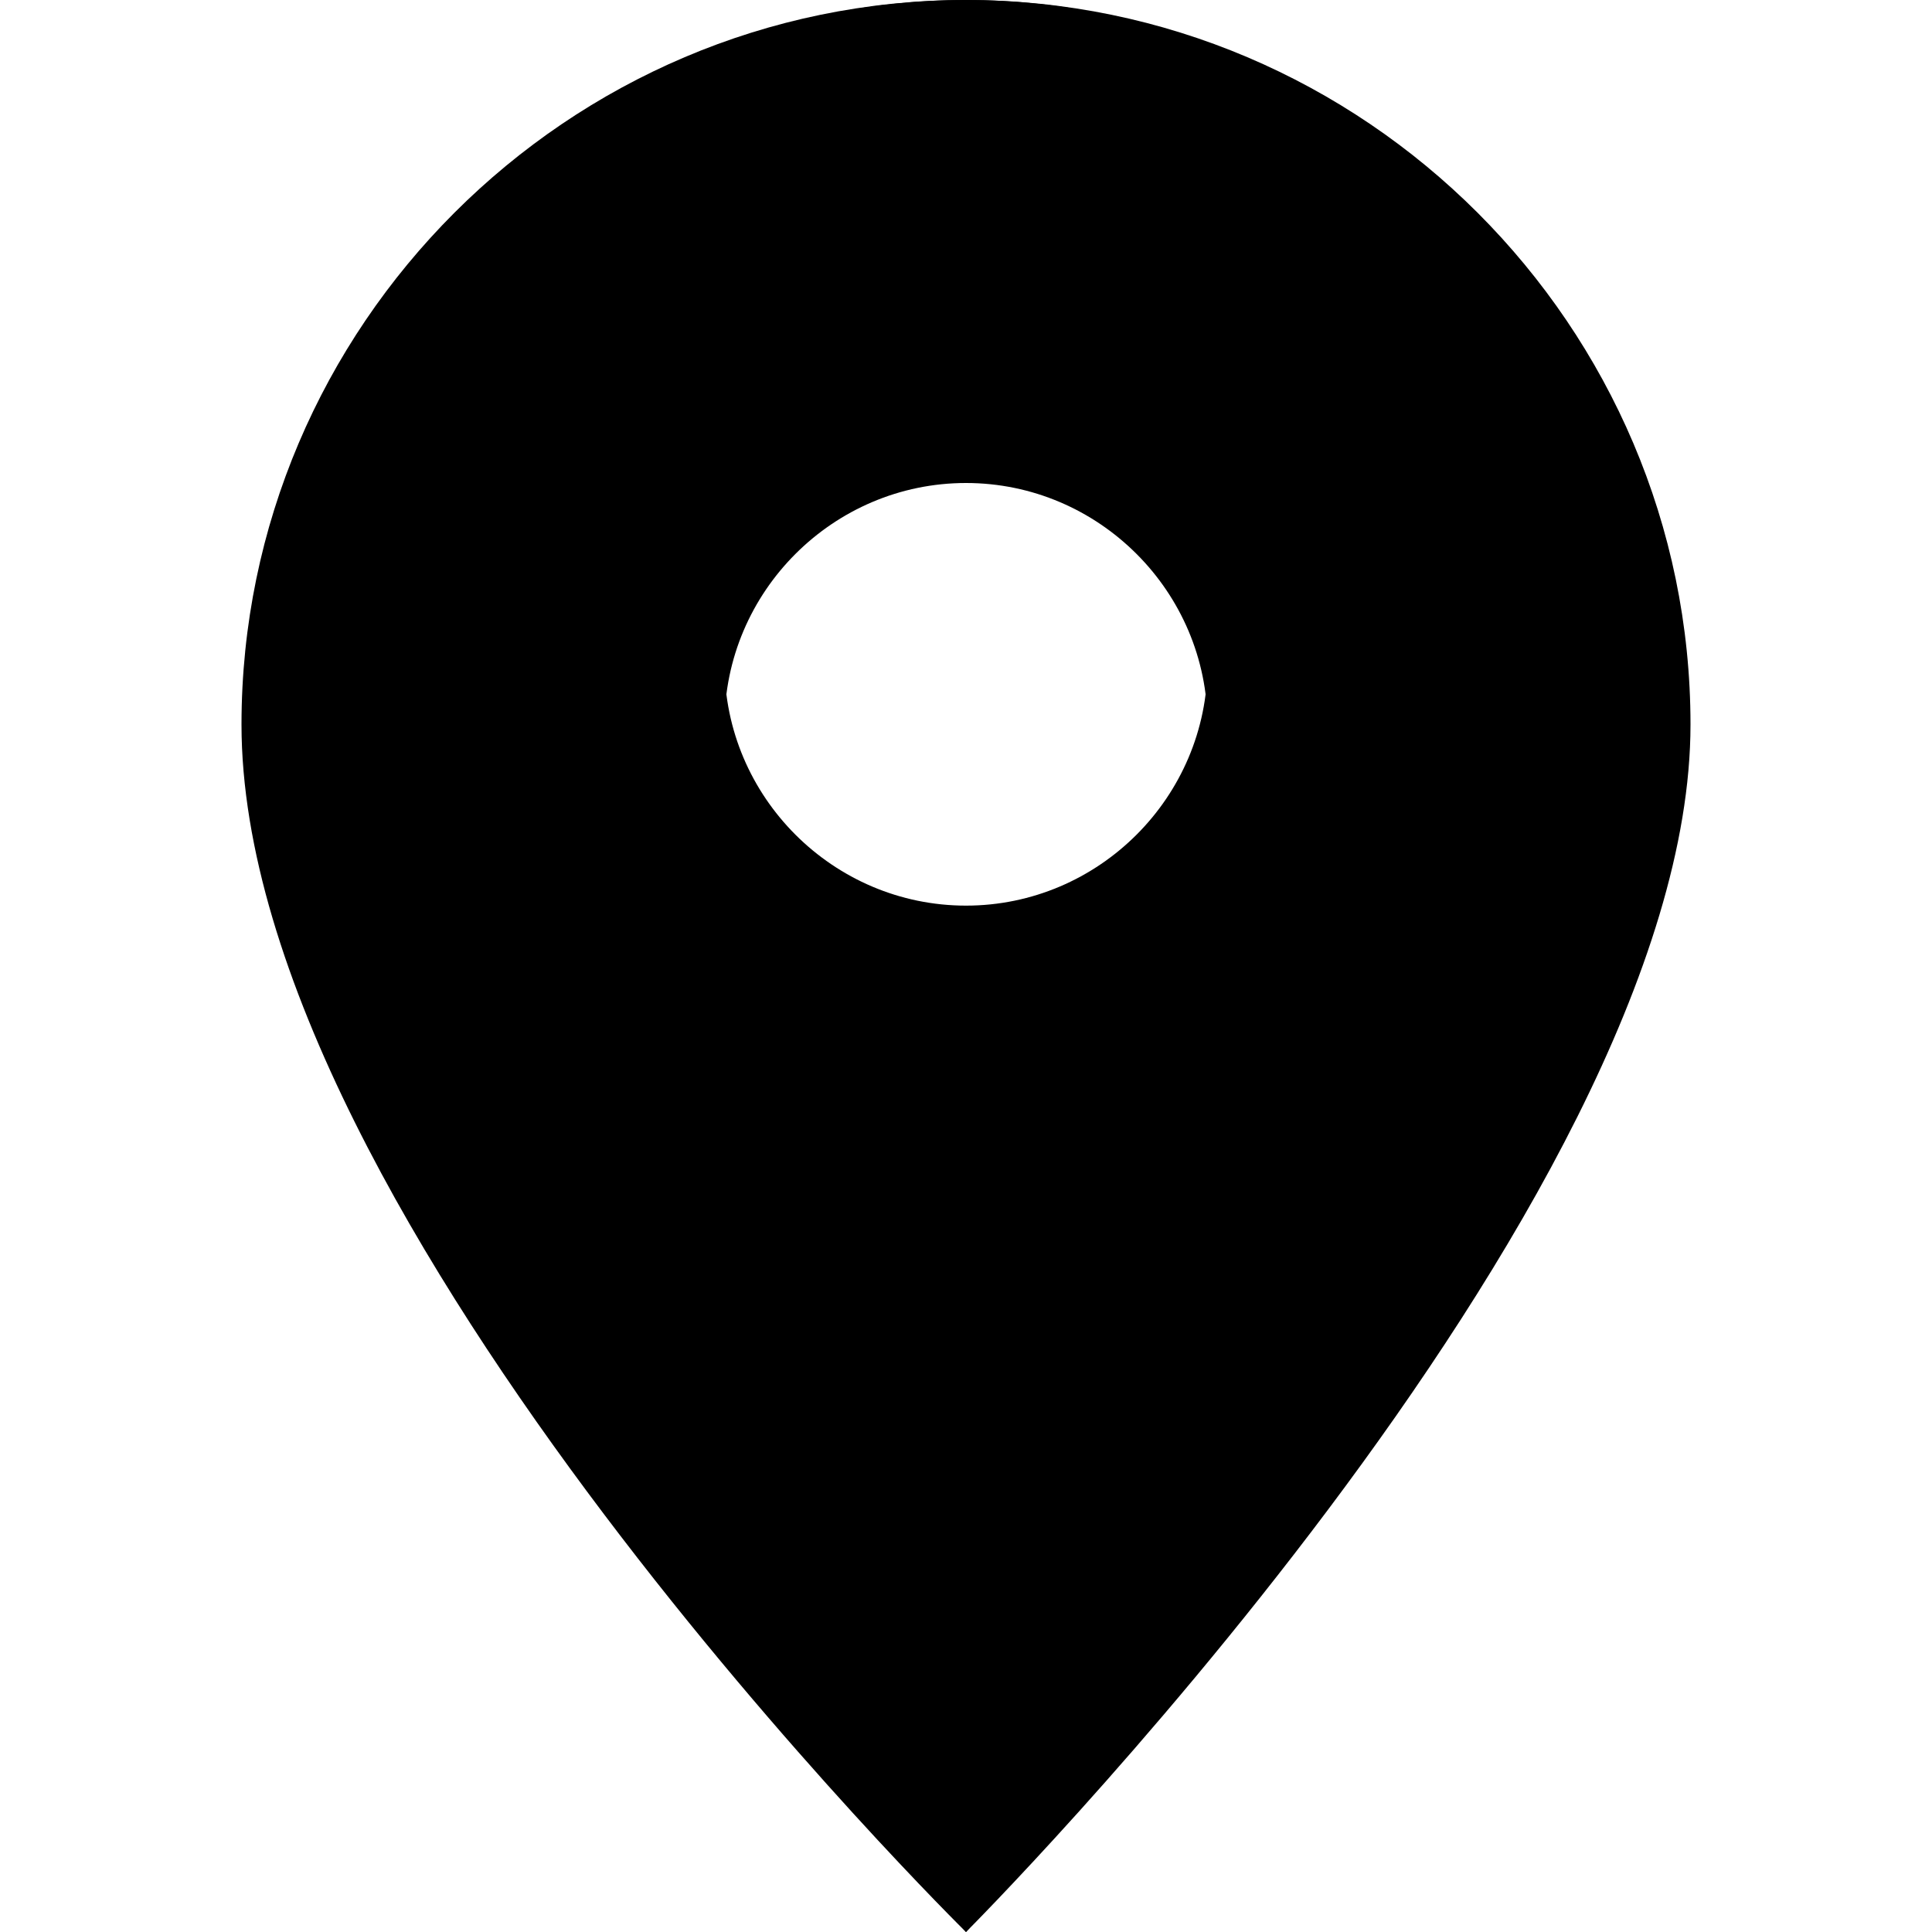 <?xml version="1.0" encoding="utf-8"?><!-- Generator: Adobe Illustrator 17.1.0, SVG Export Plug-In . SVG Version: 6.00 Build 0)  --><!DOCTYPE svg PUBLIC "-//W3C//DTD SVG 1.0//EN" "http://www.w3.org/TR/2001/REC-SVG-20010904/DTD/svg10.dtd"><svg xmlns="http://www.w3.org/2000/svg" xmlns:xlink="http://www.w3.org/1999/xlink" version="1.0" viewBox="0 0 128 128" preserveAspectRatio="none"><style> svg * { background-size: cover; background-repeat: no-repeat; } @media all and (max-width: 32px) { #group_1 { opacity: 1; } #group_2, #group_3 { opacity: 0; } } @media all and (min-width: 33px) and (max-width: 127px) { #group_2 { opacity: 1; } #group_1, #group_3 { opacity: 0; } } @media all and (min-width: 128px) { #group_3 { opacity: 1; } #group_1, #group_2 { opacity: 0; } } </style><g id="group_3"><path d="M64,2C39.1,2,19,22.1,19,47c0,35,45,79,45,79s45-43.8,45-79C109,22.1,88.9,2,64,2z M64,67c-11,0-20-9-20-20c0-11,9-20,20-20s20,9,20,20C84,58,75,67,64,67z M64,29c-9.9,0-18,8.1-18,18s8.1,18,18,18c9.9,0,18-8.1,18-18S73.9,29,64,29z M64,63c-8.8,0-16-7.2-16-16s7.2-16,16-16s16,7.2,16,16S72.8,63,64,63z"></path></g><g transform="scale(8)" id="group_1"><path d="M8,0C4.7,0,2,2.7,2,6c0,4.1,6,10,6,10s6-6,6-10C14,2.7,11.3,0,8,0z M8,8C6.9,8,6,7.1,6,6c0-1.1,0.9-2,2-2s2,0.9,2,2C10,7.1,9.1,8,8,8z"></path></g><g transform="scale(4)" id="group_2"><path d="M16,0C9.9,0,5,4.9,5,11c0,8.6,11,21,11,21s11-12.4,11-21C27,4.9,22.1,0,16,0z M16,15c-2.2,0-4-1.8-4-4c0-2.2,1.8-4,4-4s4,1.8,4,4C20,13.2,18.2,15,16,15z"></path></g></svg>